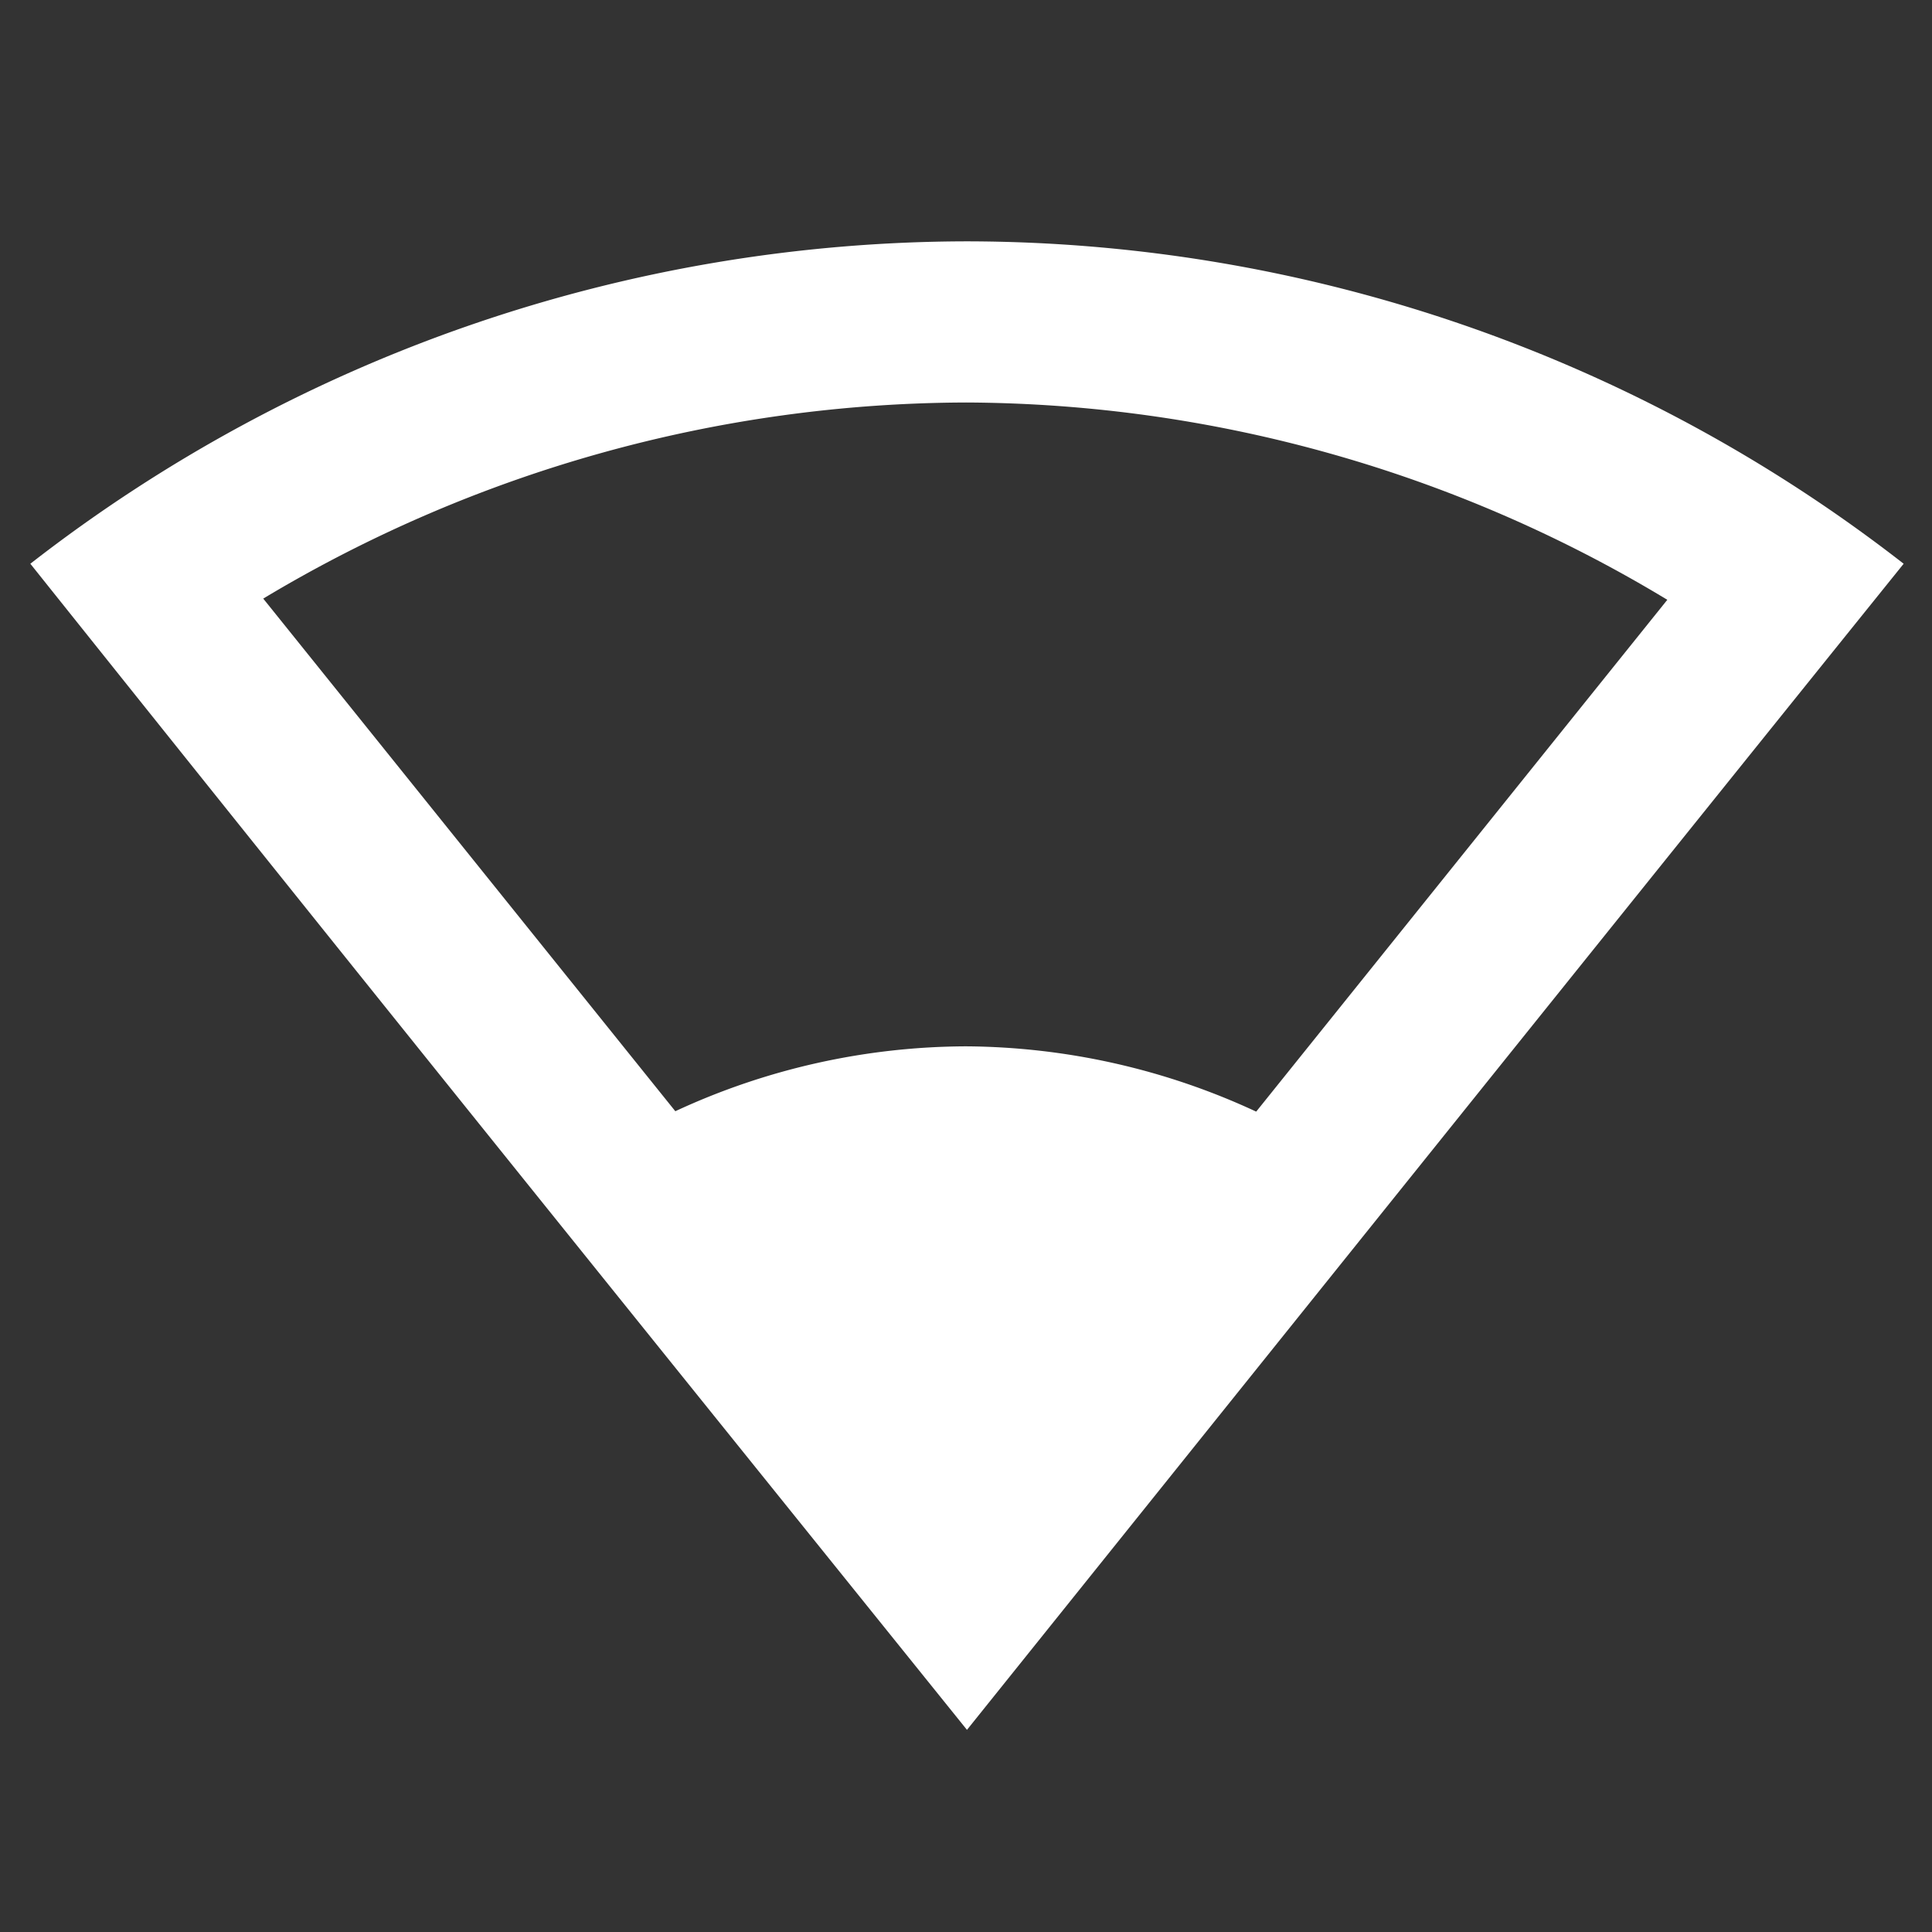 <svg xmlns="http://www.w3.org/2000/svg" baseProfile="full" width="240" height="240" viewBox="0 0 24 24" xml:space="preserve"><rect x="0" y="0" width="24" height="24" fill="#333333" stroke="none"/><path fill="#fff" d="M12.002 2.998A18.986 18.986 0 0 0 .377 7.003c4.038 5.057 7.515 9.37 11.635 14.486C16.08 16.42 20.24 11.235 23.648 7.003a18.98 18.98 0 0 0-11.646-4.005zm0 2.002a16.96 16.96 0 0 1 8.71 2.451l-5.107 6.358a8.665 8.665 0 0 0-3.603-.811 8.632 8.632 0 0 0-3.613.806L3.27 7.436A17.047 17.047 0 0 1 12.003 5z"/></svg>